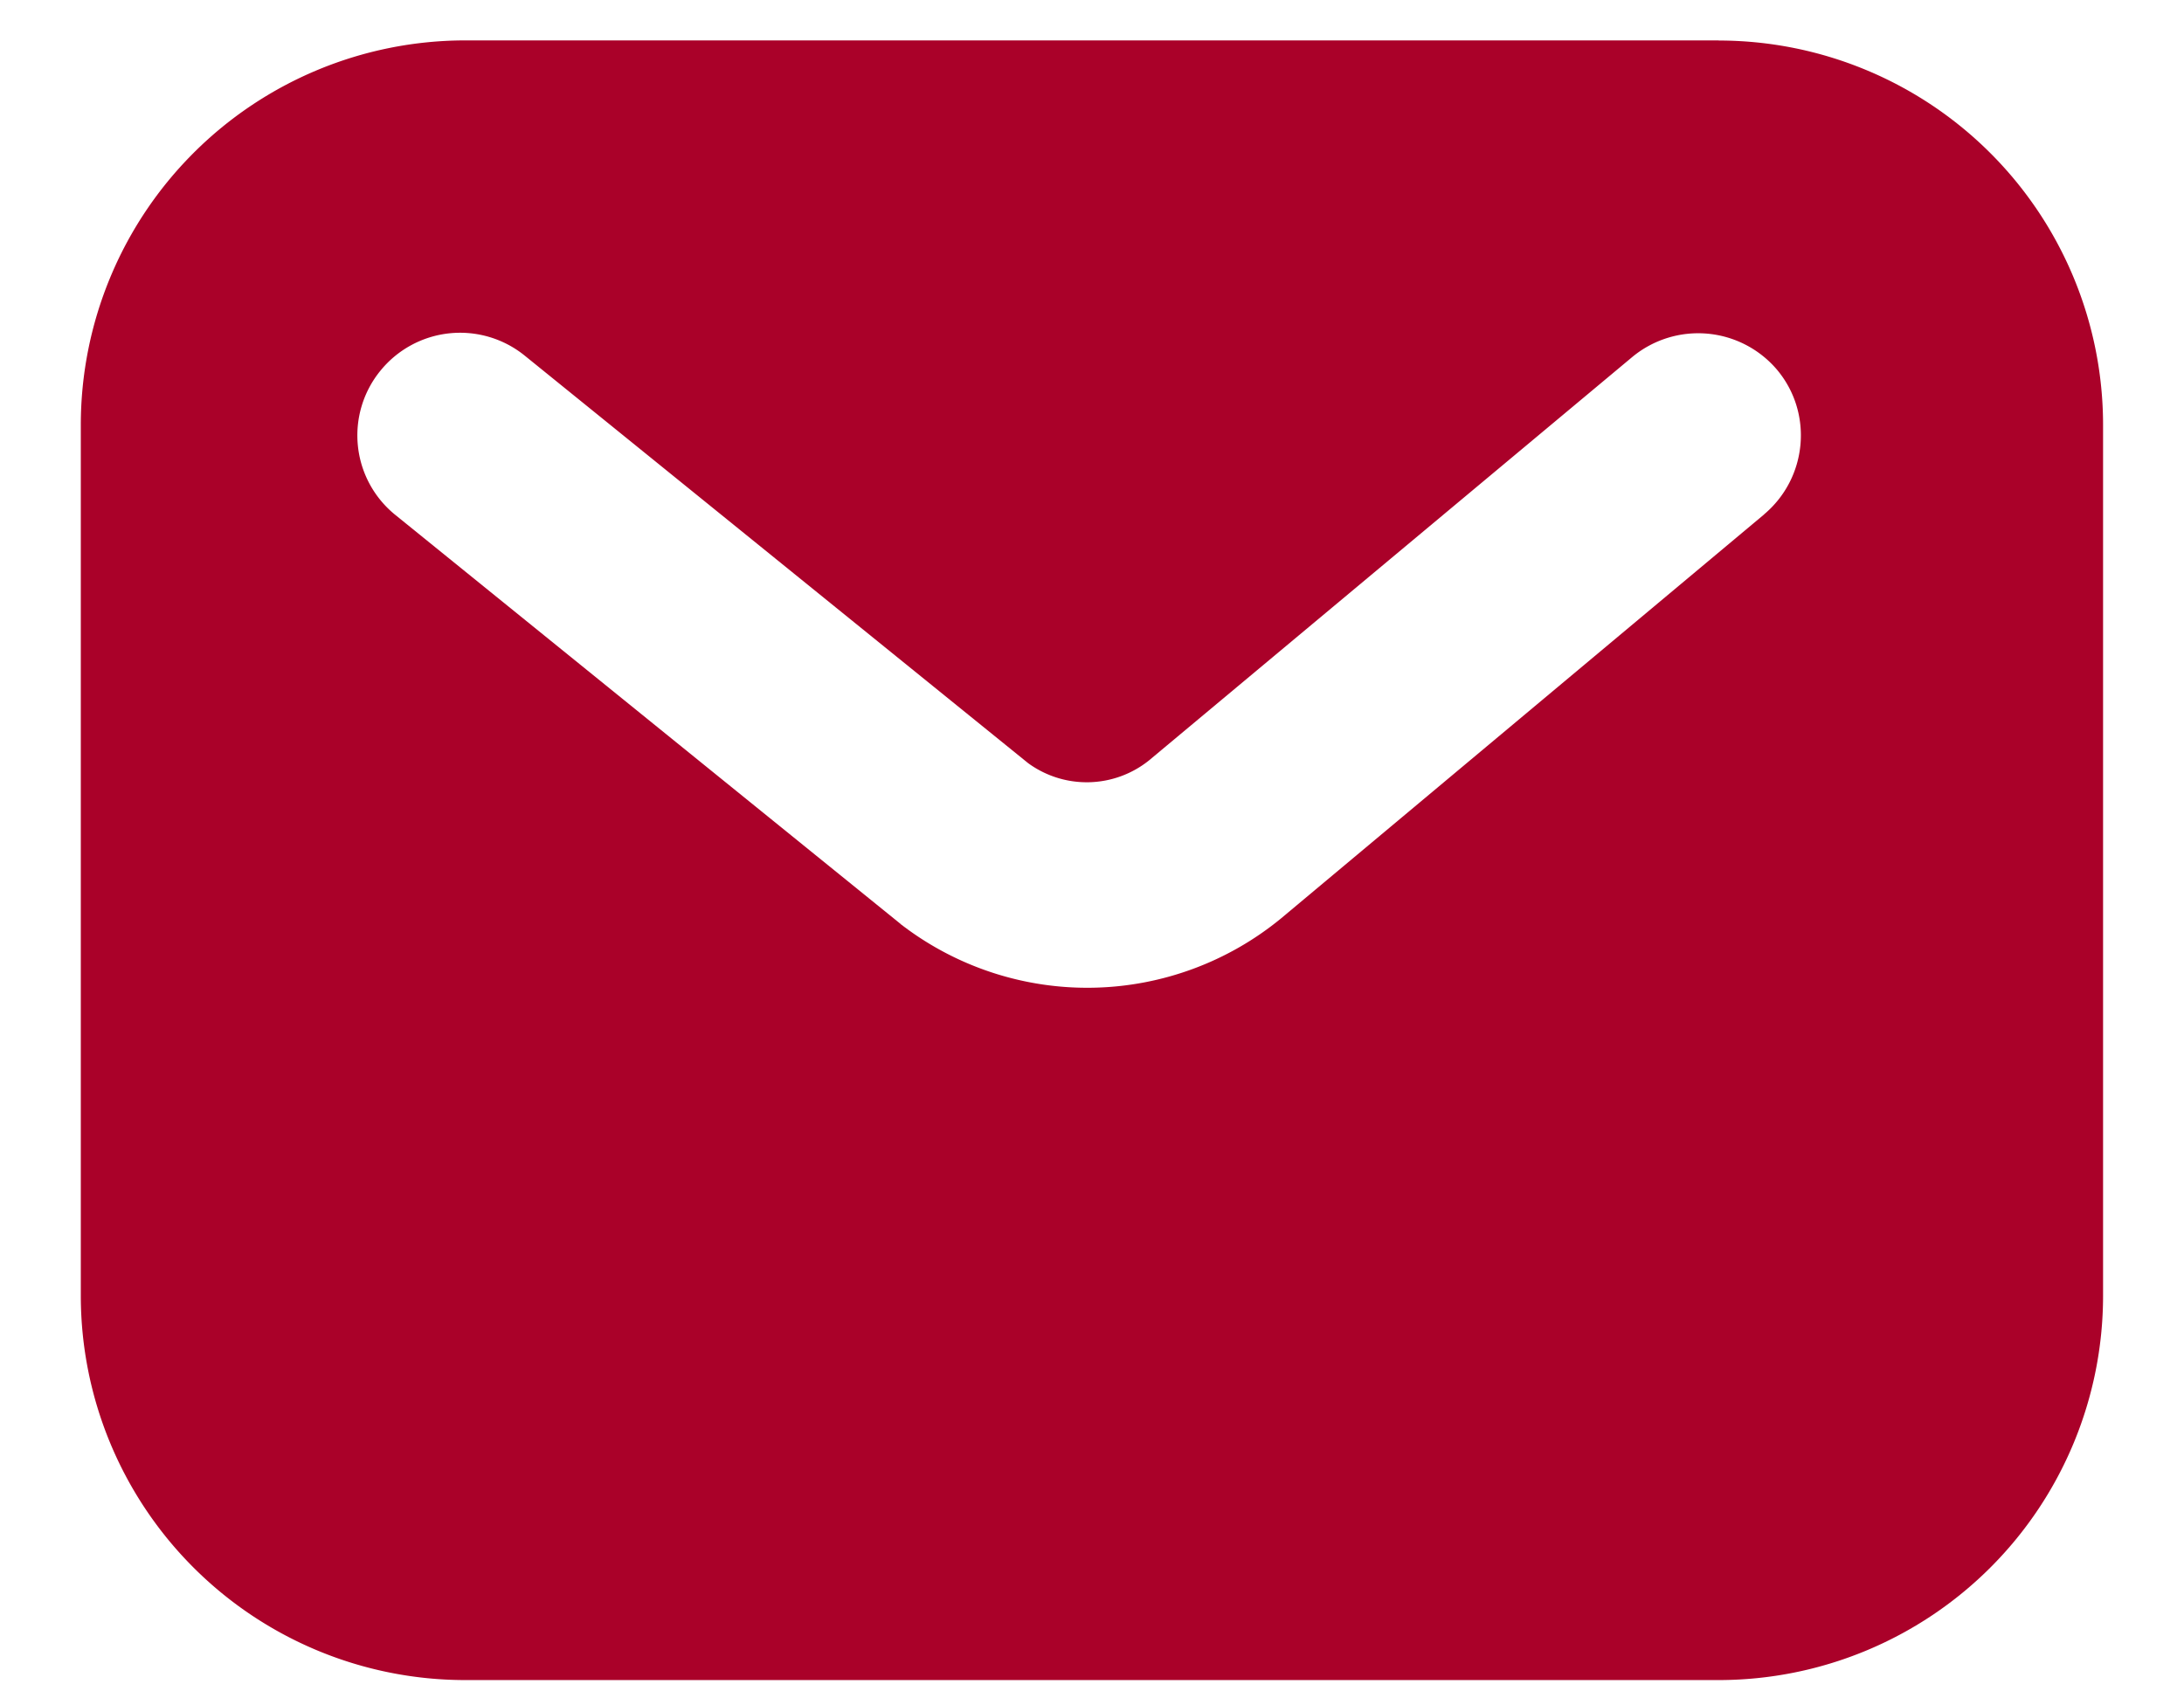 <svg viewBox="0 0 18 14" fill="none" xmlns="http://www.w3.org/2000/svg" style="stroke: none;">
    <path
        d="M14.165.333H3.833A3.17 3.17 0 0 0 .666 3.504v7.178a3.169 3.169 0 0 0 3.167 3.167h10.332a3.169 3.169 0 0 0 3.168-3.167V3.504a3.17 3.17 0 0 0-3.168-3.17Zm.375 3.907-3.985 3.333a2.516 2.516 0 0 1-3.105.065l-.013-.01c-.003-.003-.01-.006-.016-.013L3.26 4.246a.843.843 0 0 1-.124-1.191.846.846 0 0 1 1.188-.124l4.15 3.36a.82.82 0 0 0 .996-.023l3.985-3.327a.852.852 0 0 1 1.191.107c.3.358.25.892-.107 1.192Z"
        fill="#AA0129"></path>
</svg>